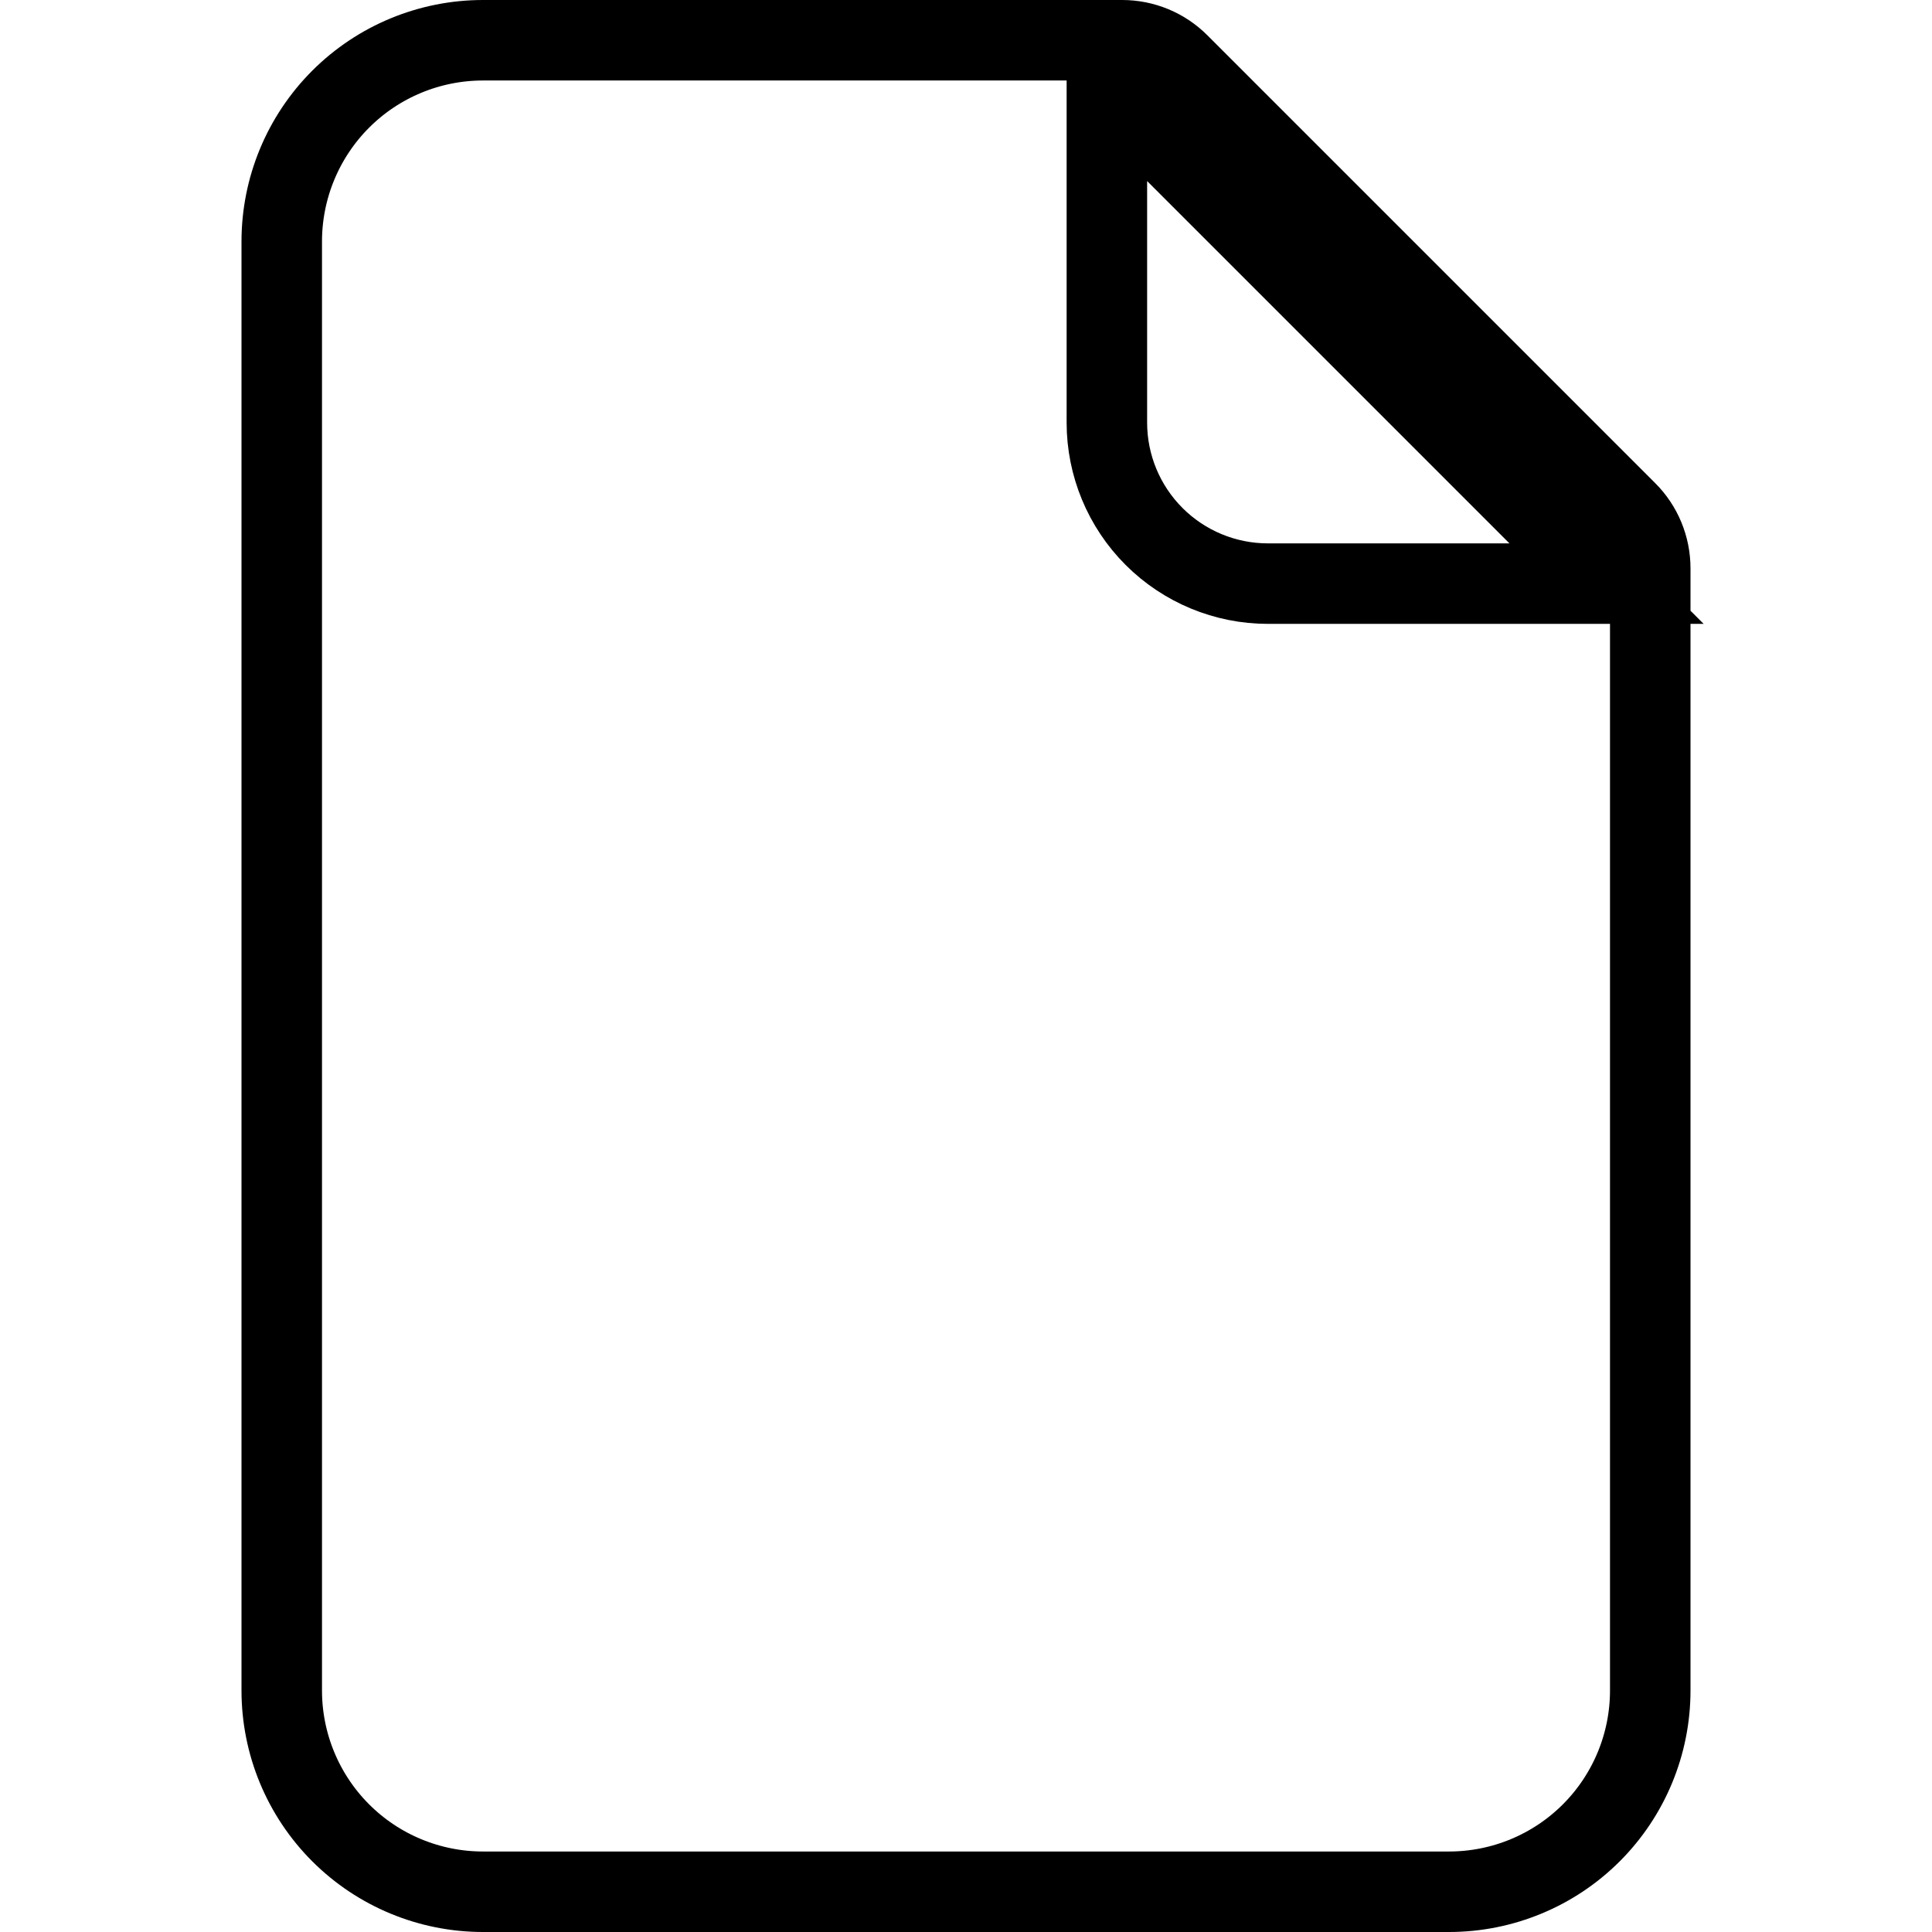 <svg width="24" height="24" viewBox="0 0 24 24" fill="none" xmlns="http://www.w3.org/2000/svg">
<path d="M14.646 0.793L14.646 0.793L20.207 6.354L20.207 6.354C20.395 6.541 20.5 6.795 20.5 7.061C20.5 7.061 20.5 7.061 20.5 7.061V21C20.5 21.663 20.237 22.299 19.768 22.768C19.299 23.237 18.663 23.5 18 23.5H6C5.337 23.5 4.701 23.237 4.232 22.768C3.763 22.299 3.5 21.663 3.5 21V3C3.5 2.337 3.763 1.701 4.232 1.232C4.701 0.763 5.337 0.5 6 0.5H13.939C13.939 0.5 13.94 0.5 13.94 0.5C14.205 0.5 14.459 0.605 14.646 0.793ZM14.604 1.896L13.75 1.043V2.25V5.25C13.75 5.78 13.961 6.289 14.336 6.664C14.711 7.039 15.22 7.25 15.75 7.25H18.75H19.957L19.104 6.396L14.604 1.896Z" stroke="black"/>
</svg>
